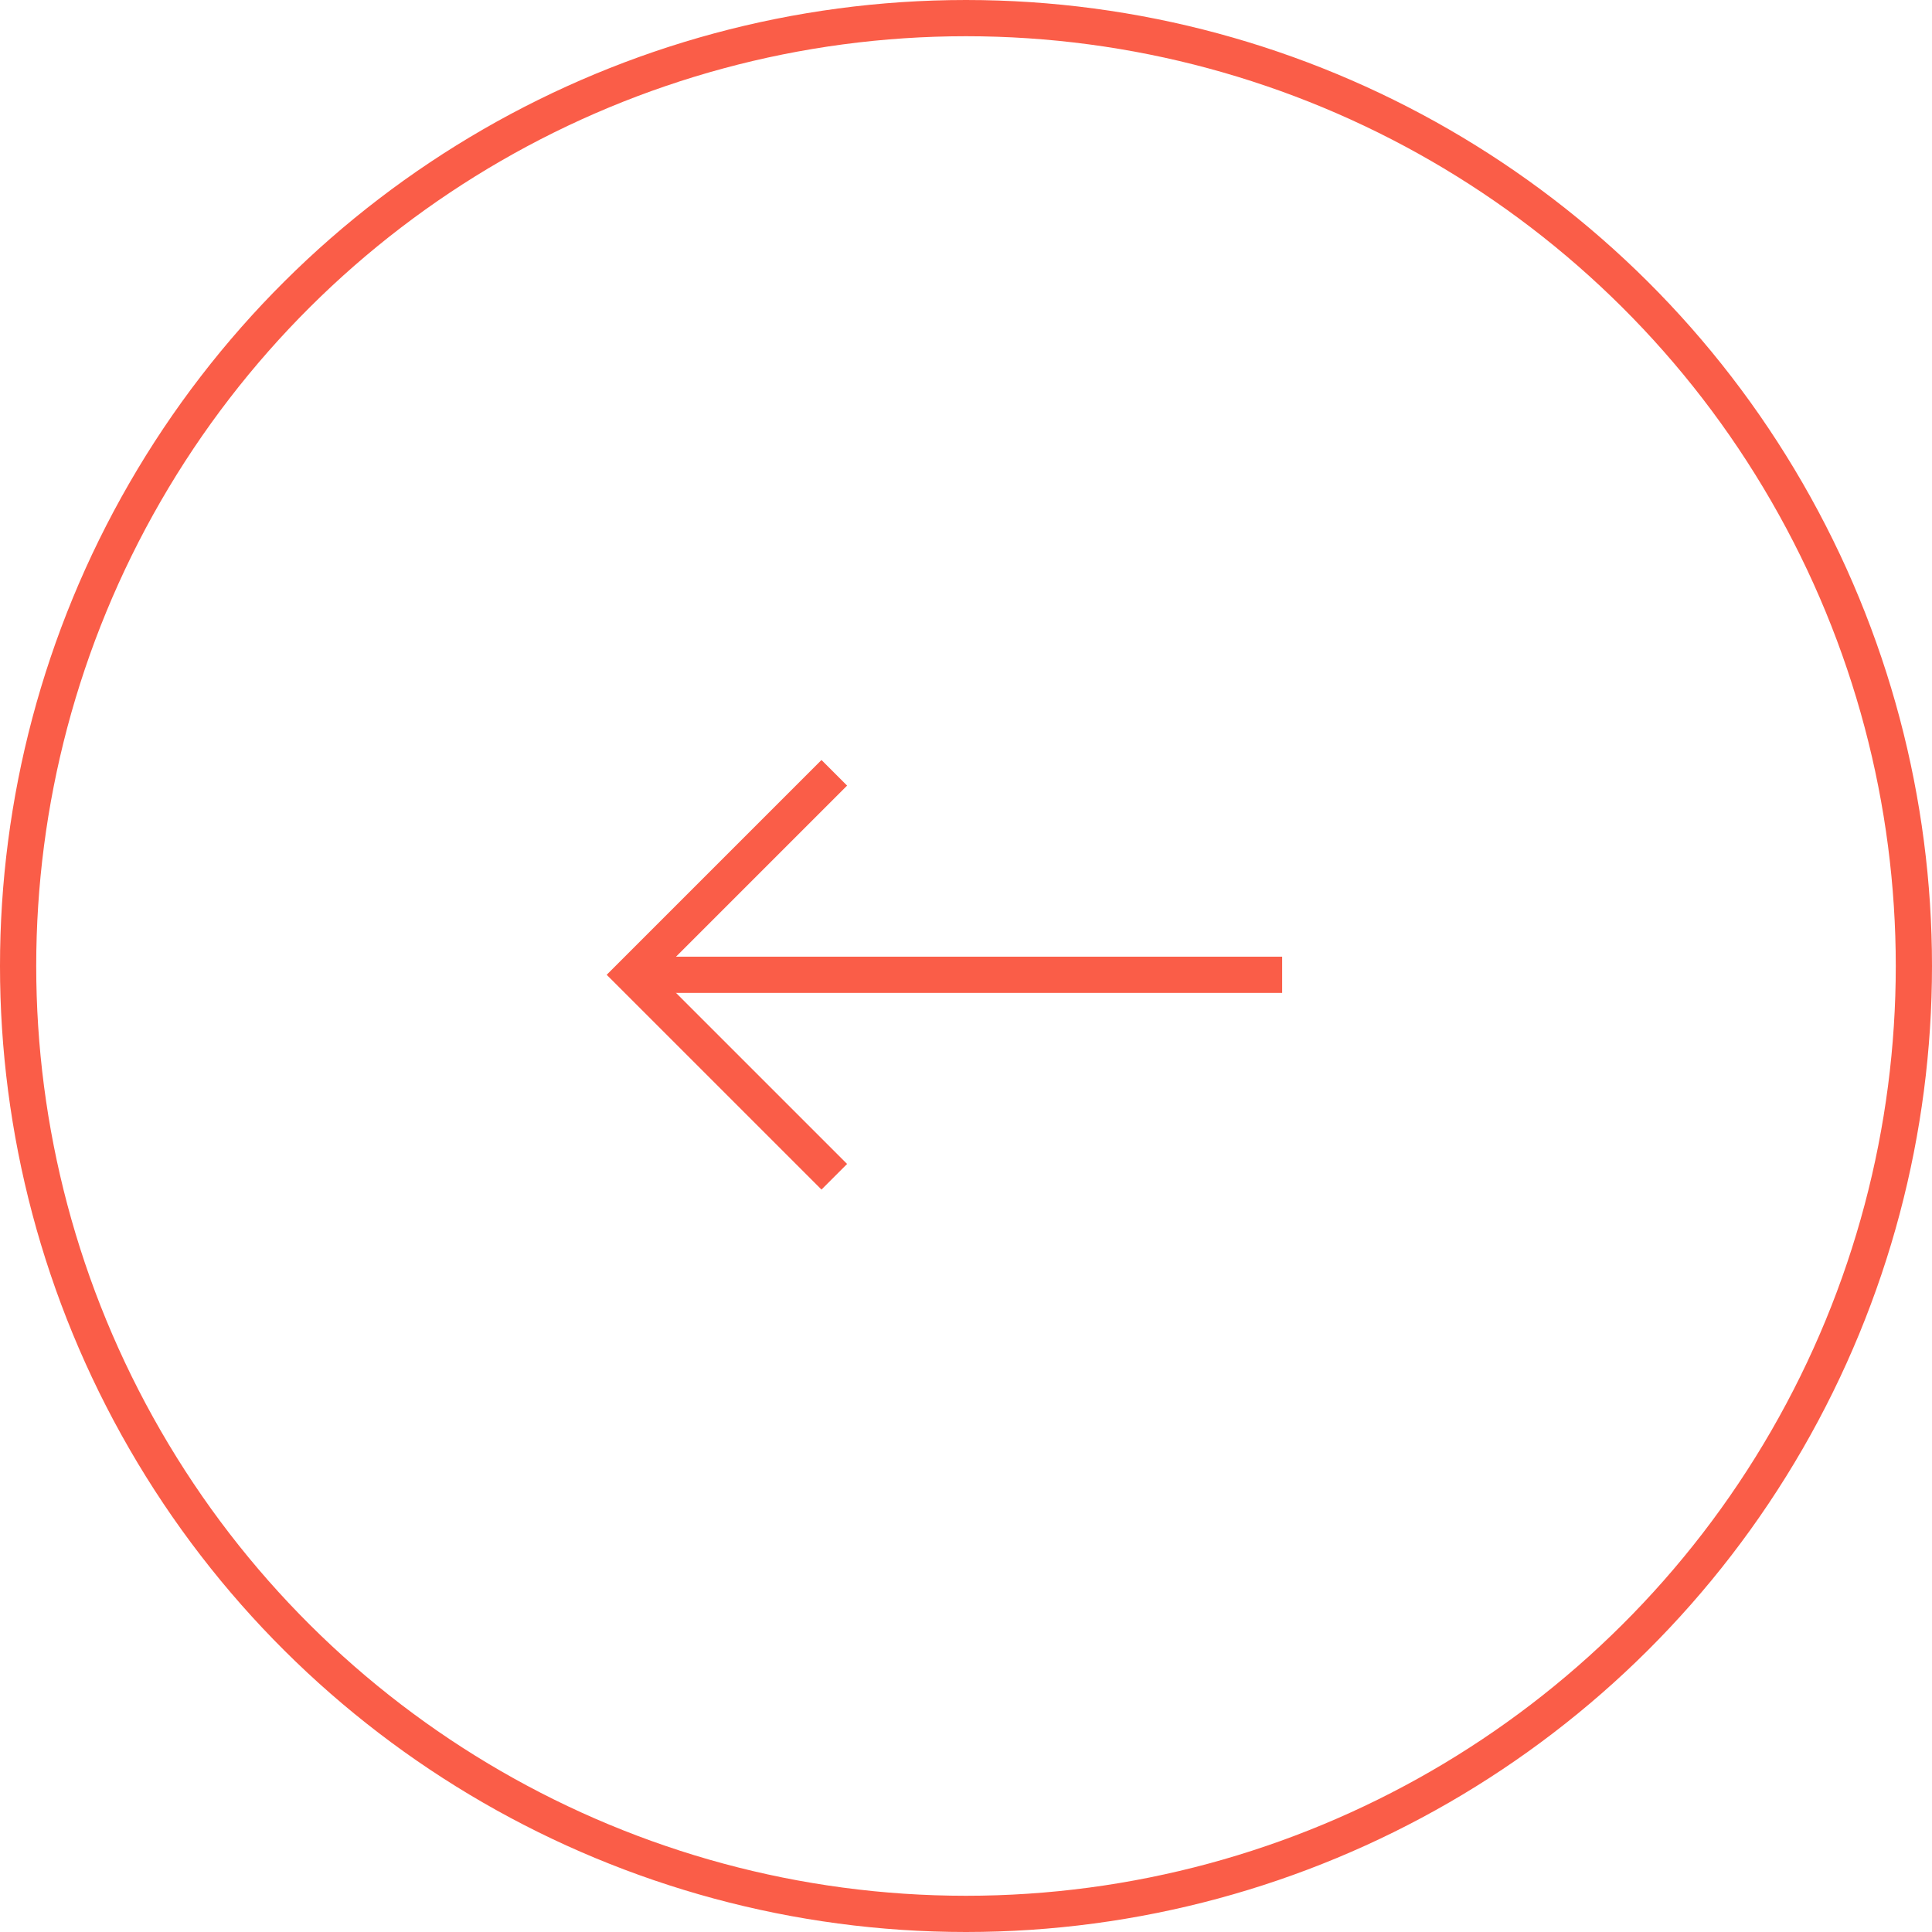 <svg width="80" height="80" viewBox="0 0 80 80" fill="none" xmlns="http://www.w3.org/2000/svg">
<circle r="39.25" transform="matrix(4.37114e-08 -1 -1 -4.37114e-08 40 40)" stroke="#FA5D48" stroke-width="1.5"/>
<path d="M53.091 40.364L26.546 40.364" stroke="#FA5D48" stroke-width="1.5"/>
<path d="M34.546 48.727L26.182 40.364L34.546 32" stroke="#FA5D48" stroke-width="1.5"/>
</svg>
